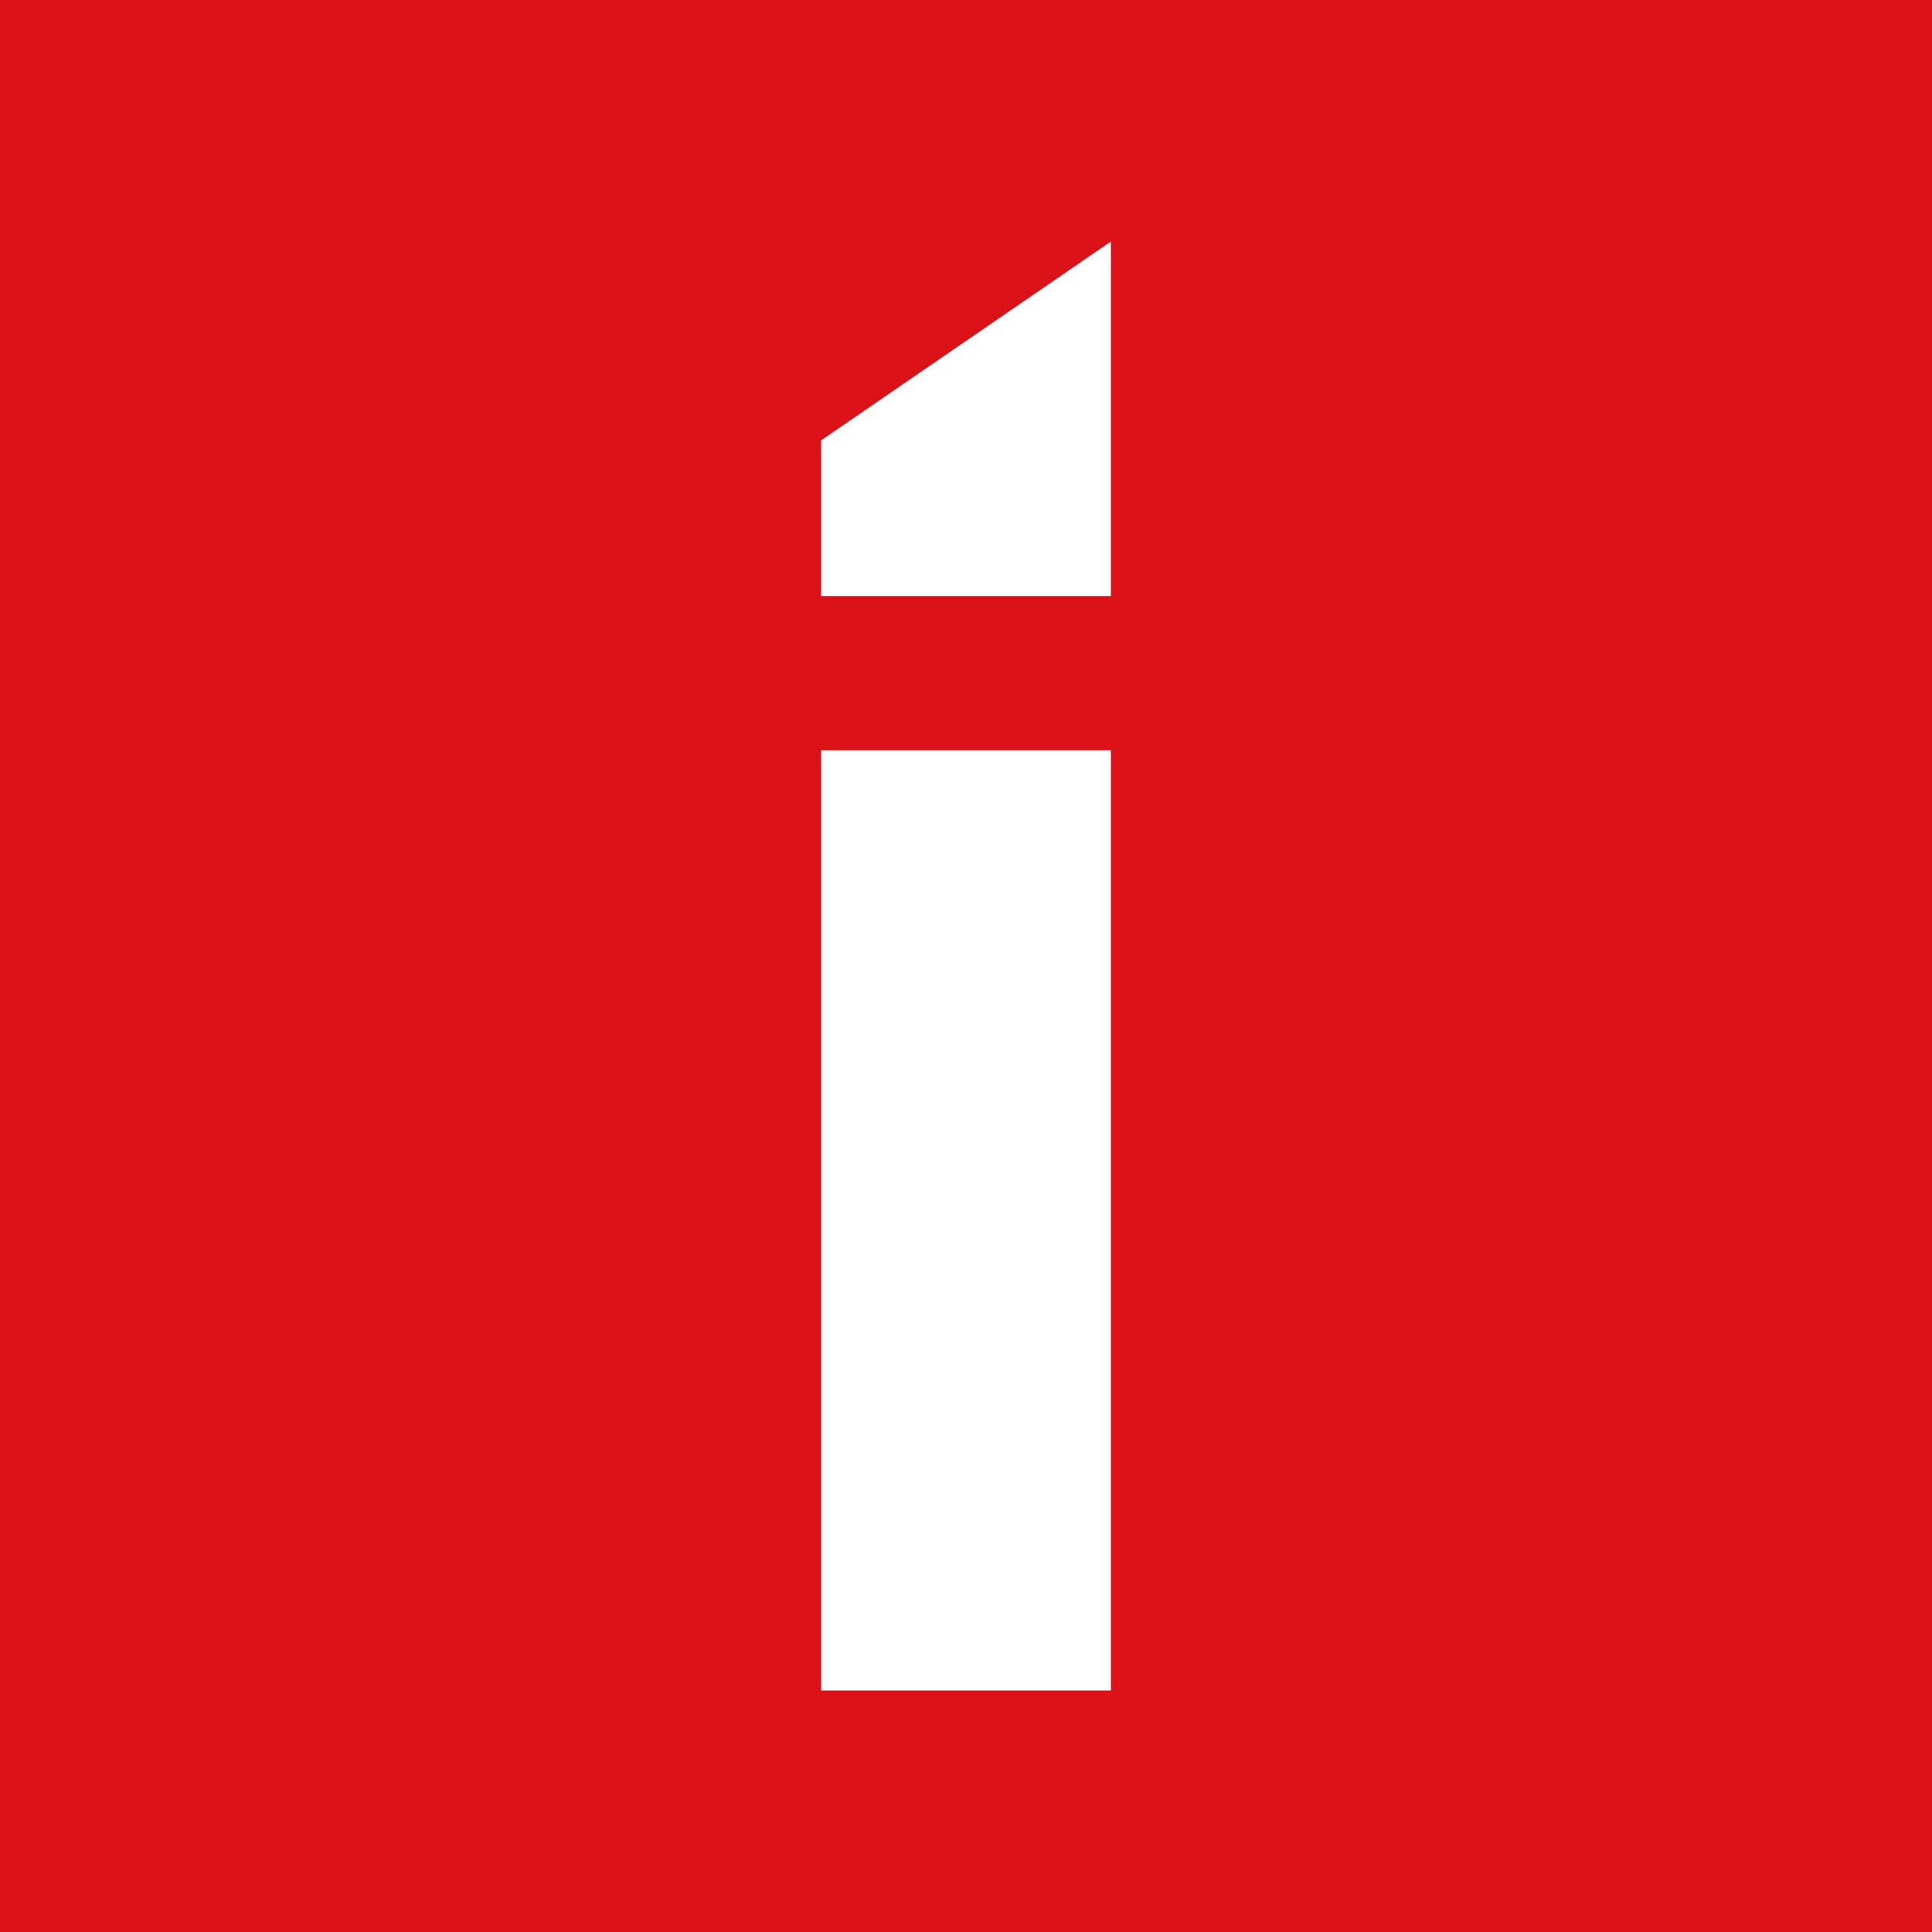 <svg xmlns="http://www.w3.org/2000/svg" style="color: transparent; fill: #28282A;" viewBox="0 0 16 16"><rect x="0" y="0" width="16" height="16" fill="#333333" stroke="none"/><g clip-path="url(#favicon-clip0_111_15015)"><path d="M16 0H0v16h16V0z" fill="#DA1217" stroke="none"></path><path d="M9.201 6.213H6.8V14H9.2V6.213zM6.799 4.936H9.2V2L6.8 3.647v1.29z" fill="#fff" stroke="none"></path></g></svg>